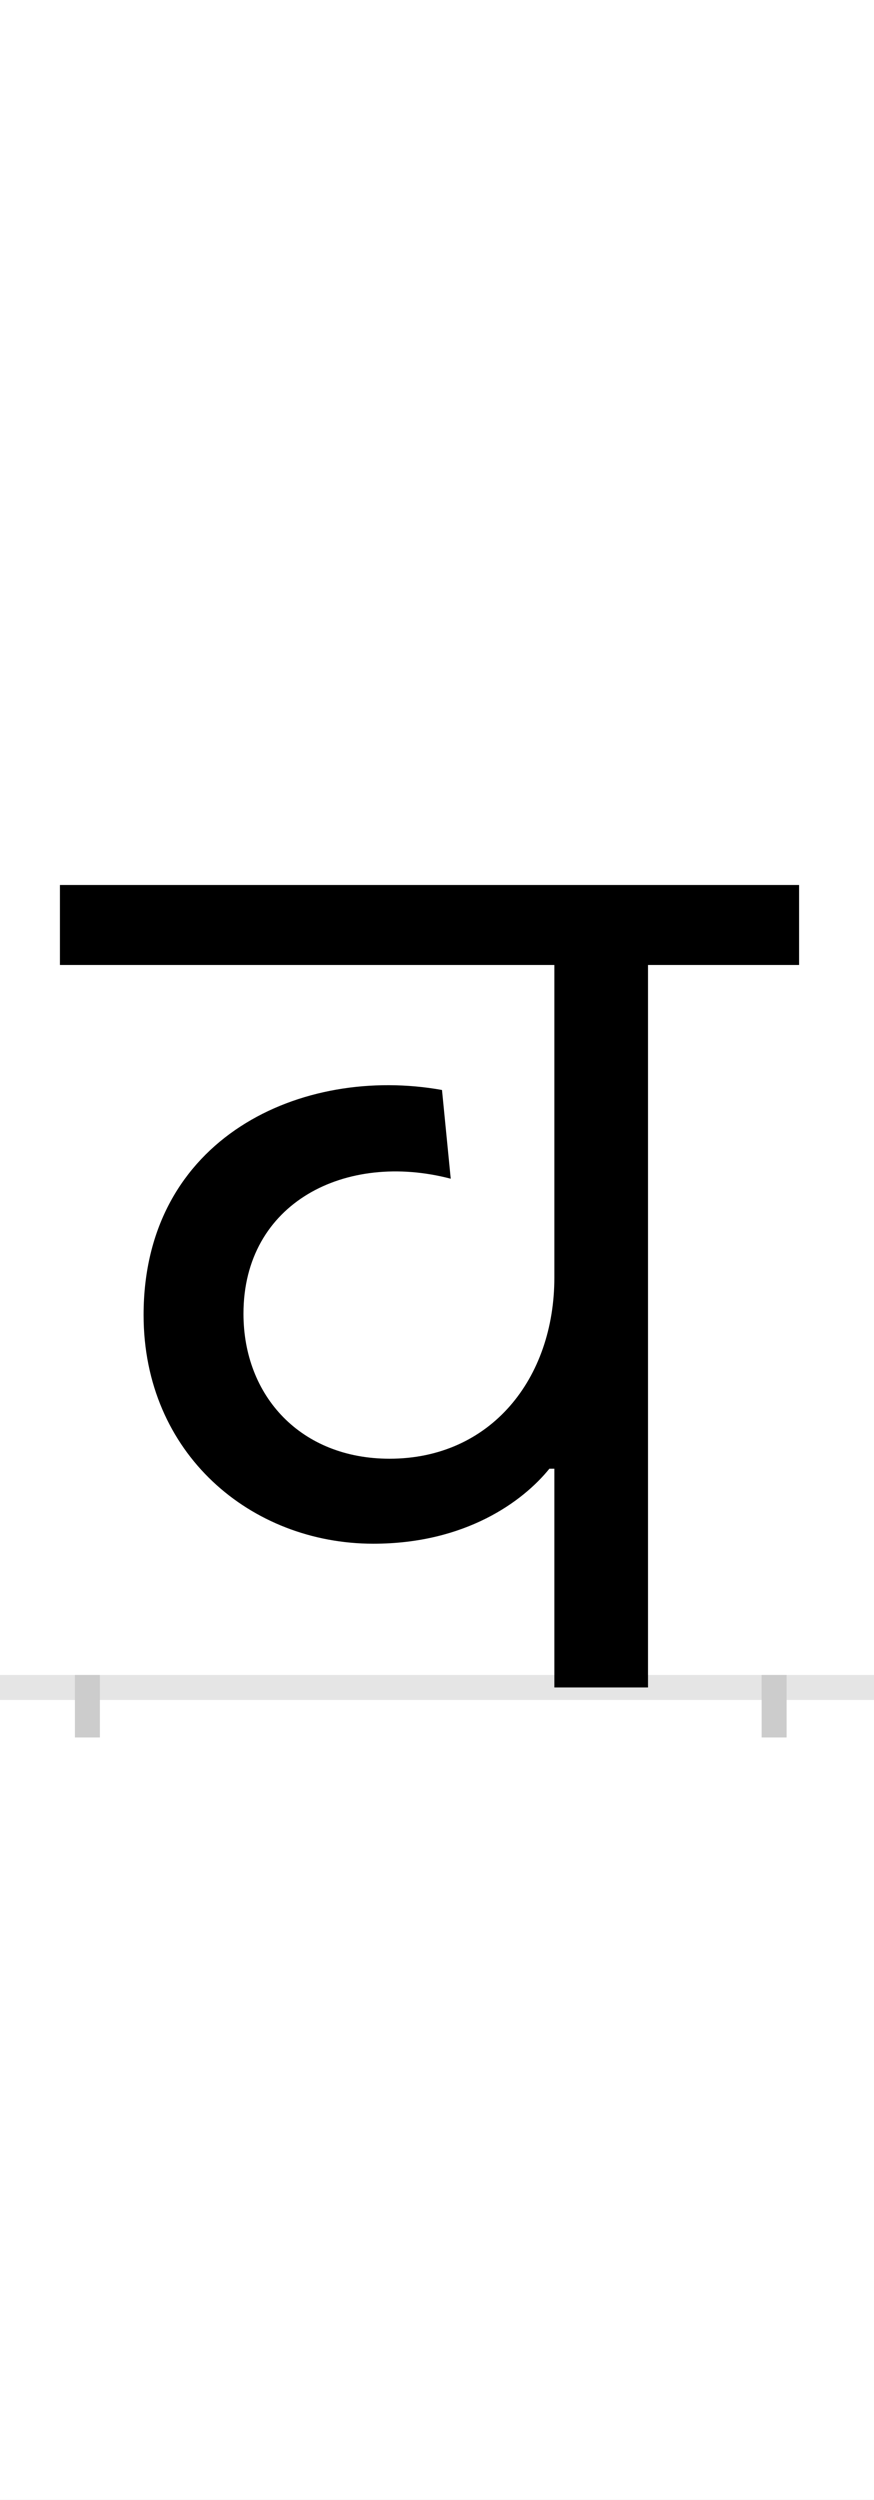 <?xml version="1.0" encoding="UTF-8"?>
<svg height="200.0" version="1.1" width="70.0" xmlns="http://www.w3.org/2000/svg" xmlns:xlink="http://www.w3.org/1999/xlink">
 <rect width="100%" height="100%" fill="#808080" stroke="none"/>
 <path d="M0,0 l70,0 l0,200 l-70,0 Z M0,0" fill="rgb(255,255,255)" transform="matrix(1,0,0,-1,0.0,200.0)"/>
 <path d="M0,0 l70,0" fill="none" stroke="rgb(229,229,229)" stroke-width="2" transform="matrix(1,0,0,-1,0.0,135.0)"/>
 <path d="M0,1 l0,-5" fill="none" stroke="rgb(204,204,204)" stroke-width="2" transform="matrix(1,0,0,-1,7.0,135.0)"/>
 <path d="M0,1 l0,-5" fill="none" stroke="rgb(204,204,204)" stroke-width="2" transform="matrix(1,0,0,-1,62.0,135.0)"/>
 <path d="M449,578 l121,0 l0,64 l-592,0 l0,-64 l396,0 l0,-250 c0,-81,-51,-145,-132,-145 c-71,0,-117,50,-117,116 c0,89,82,130,166,108 l-7,71 c-112,20,-239,-38,-239,-180 c0,-111,86,-183,184,-183 c74,0,120,34,141,60 l4,0 l0,-175 l75,0 Z M449,578" fill="rgb(0,0,0)" transform="matrix(0.1,0.0,0.0,-0.1,7.0,135.0)"/>
</svg>